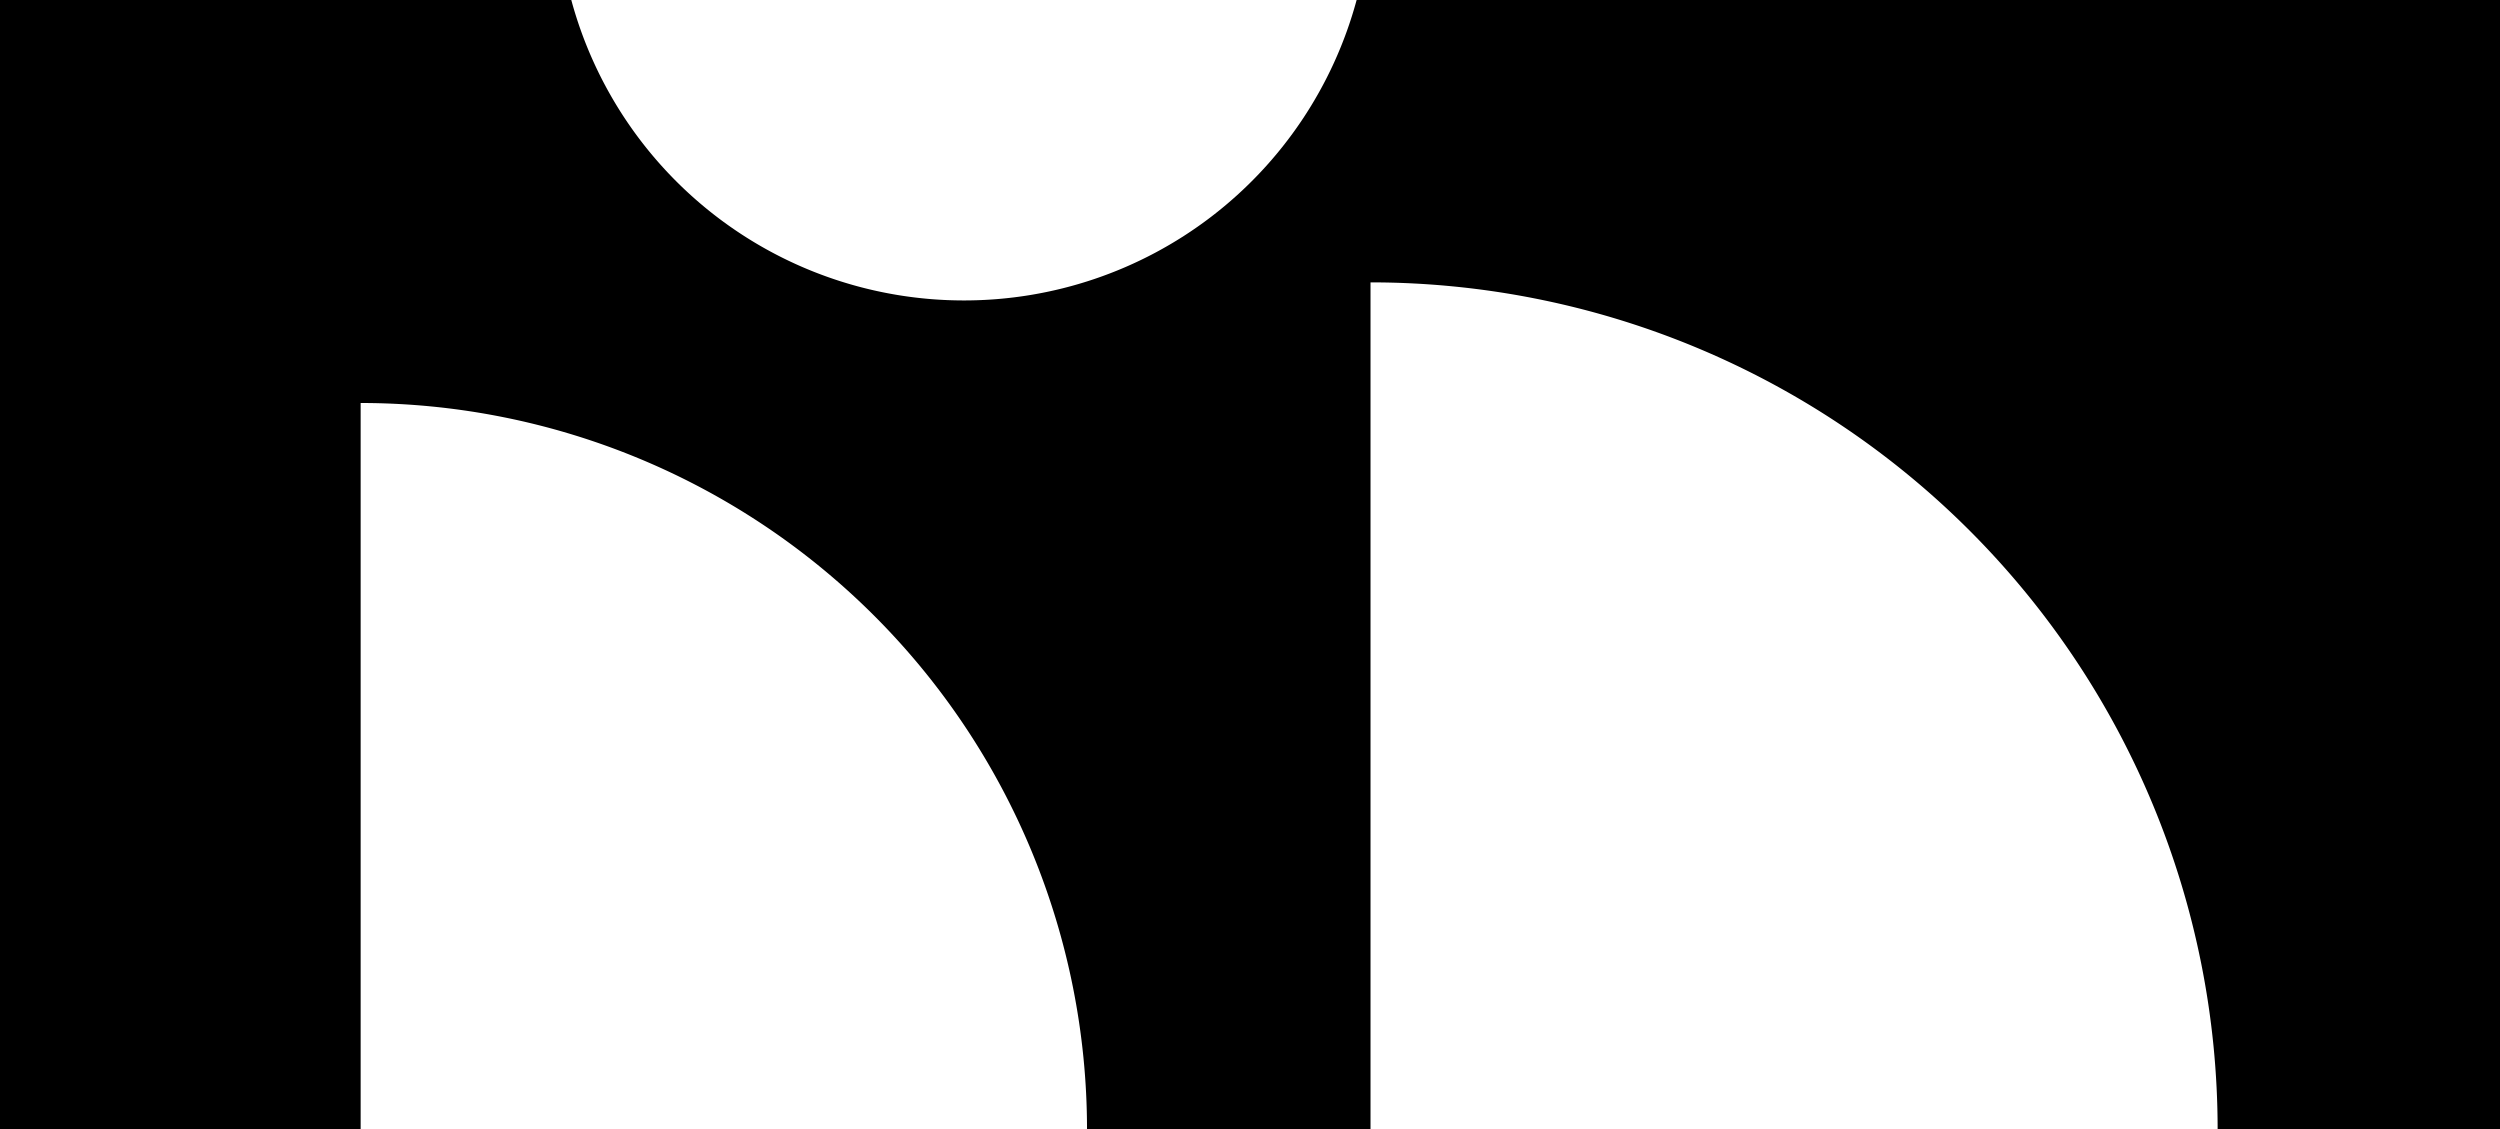<svg xmlns="http://www.w3.org/2000/svg" viewBox="0 0 221.34 100"><title>29</title><g id="Layer_2" data-name="Layer 2"><g id="Layer_1-2" data-name="Layer 1"><path d="M221.34,0V100h-25a75,75,0,0,0-75-75v75H96.24A64.32,64.32,0,0,0,31.93,35.68V100H0V0H50.58A36,36,0,0,0,85.35,26.6,36,36,0,0,0,120.11,0Z"/></g></g></svg>